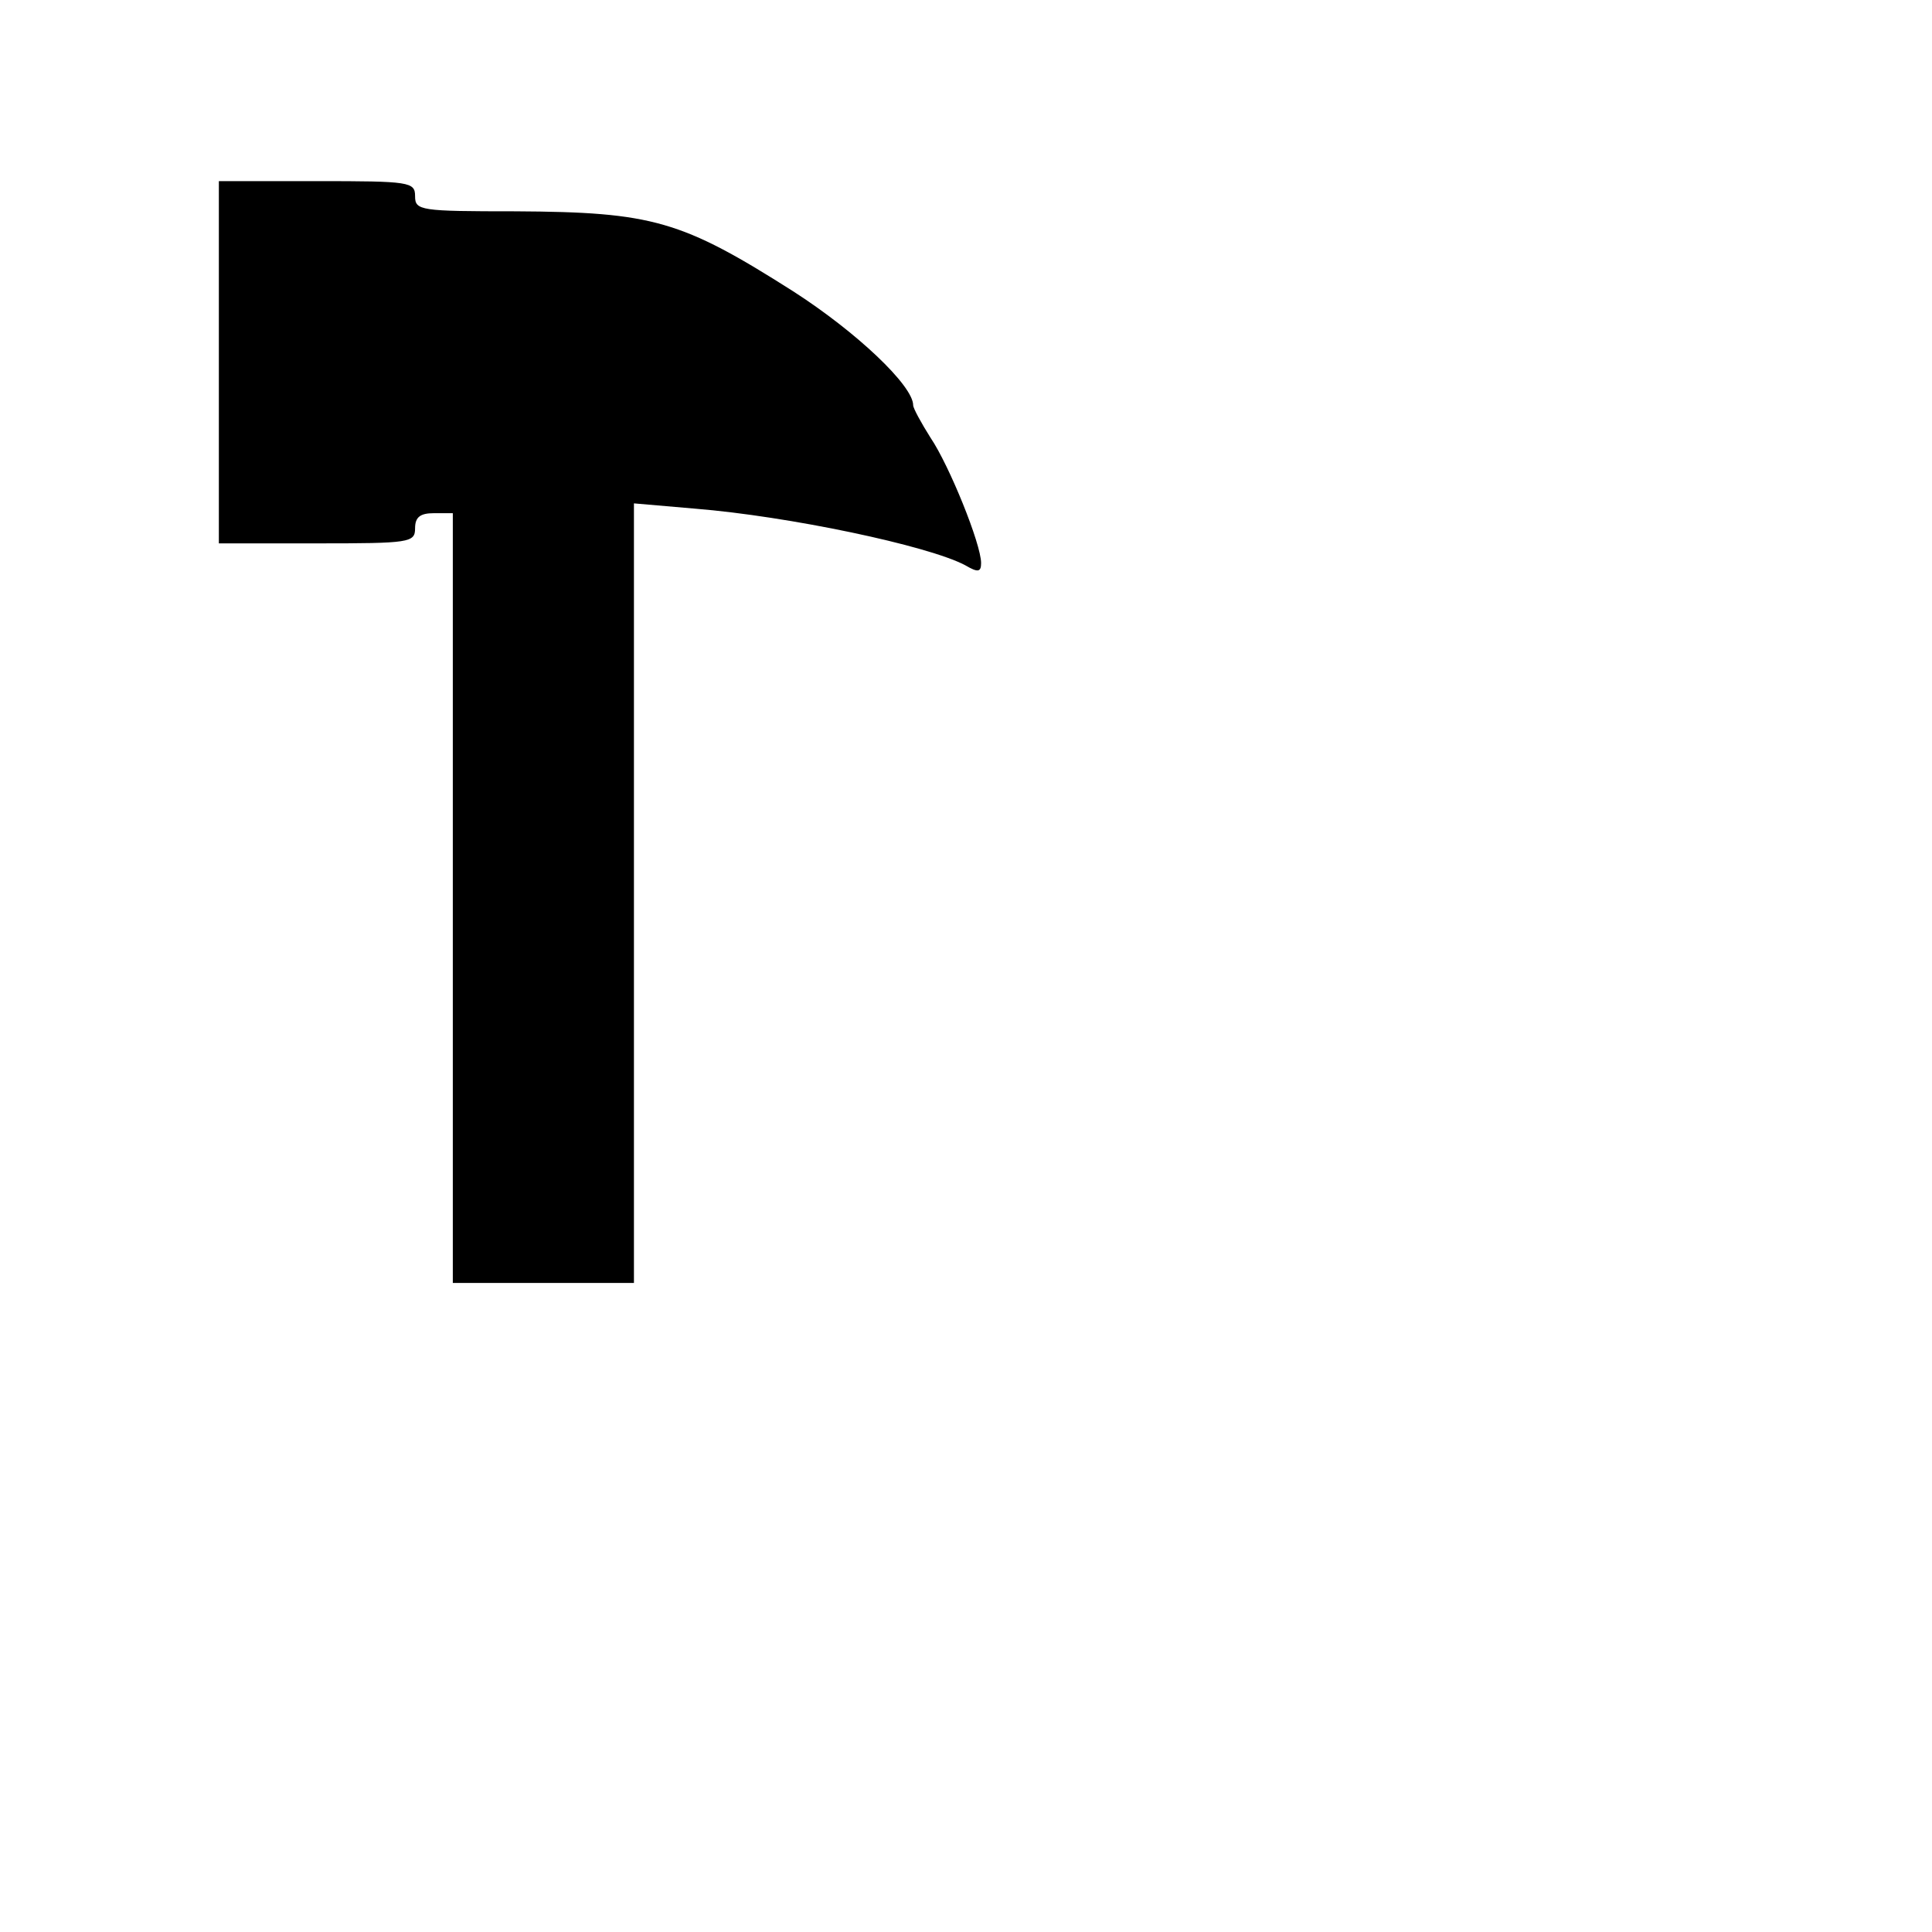 <?xml version="1.0" standalone="no"?>
<!DOCTYPE svg PUBLIC "-//W3C//DTD SVG 20010904//EN"
 "http://www.w3.org/TR/2001/REC-SVG-20010904/DTD/svg10.dtd">
<svg version="1.0" xmlns="http://www.w3.org/2000/svg"
 width="256pt" height="256pt" viewBox="0 0 256 256"
 preserveAspectRatio="xMidYMid meet">
<g transform="translate(0,256) scale(0.1,-0.1)"
fill="#000000" stroke="none">
<path d="M290 2080 l0 -240 130 0 c123 0 130 1 130 20 0 15 7 20 25 20 l25 0
0 -510 0 -510 120 0 120 0 0 516 0 517 81 -7 c124 -10 309 -49 358 -75 17 -10
21 -9 21 3 0 25 -42 129 -67 166 -12 19 -23 39 -23 43 0 26 -75 97 -159 151
-148 94 -186 105 -368 106 -126 0 -133 1 -133 20 0 19 -7 20 -130 20 l-130 0
0 -240z"/>
</g>
</svg>
